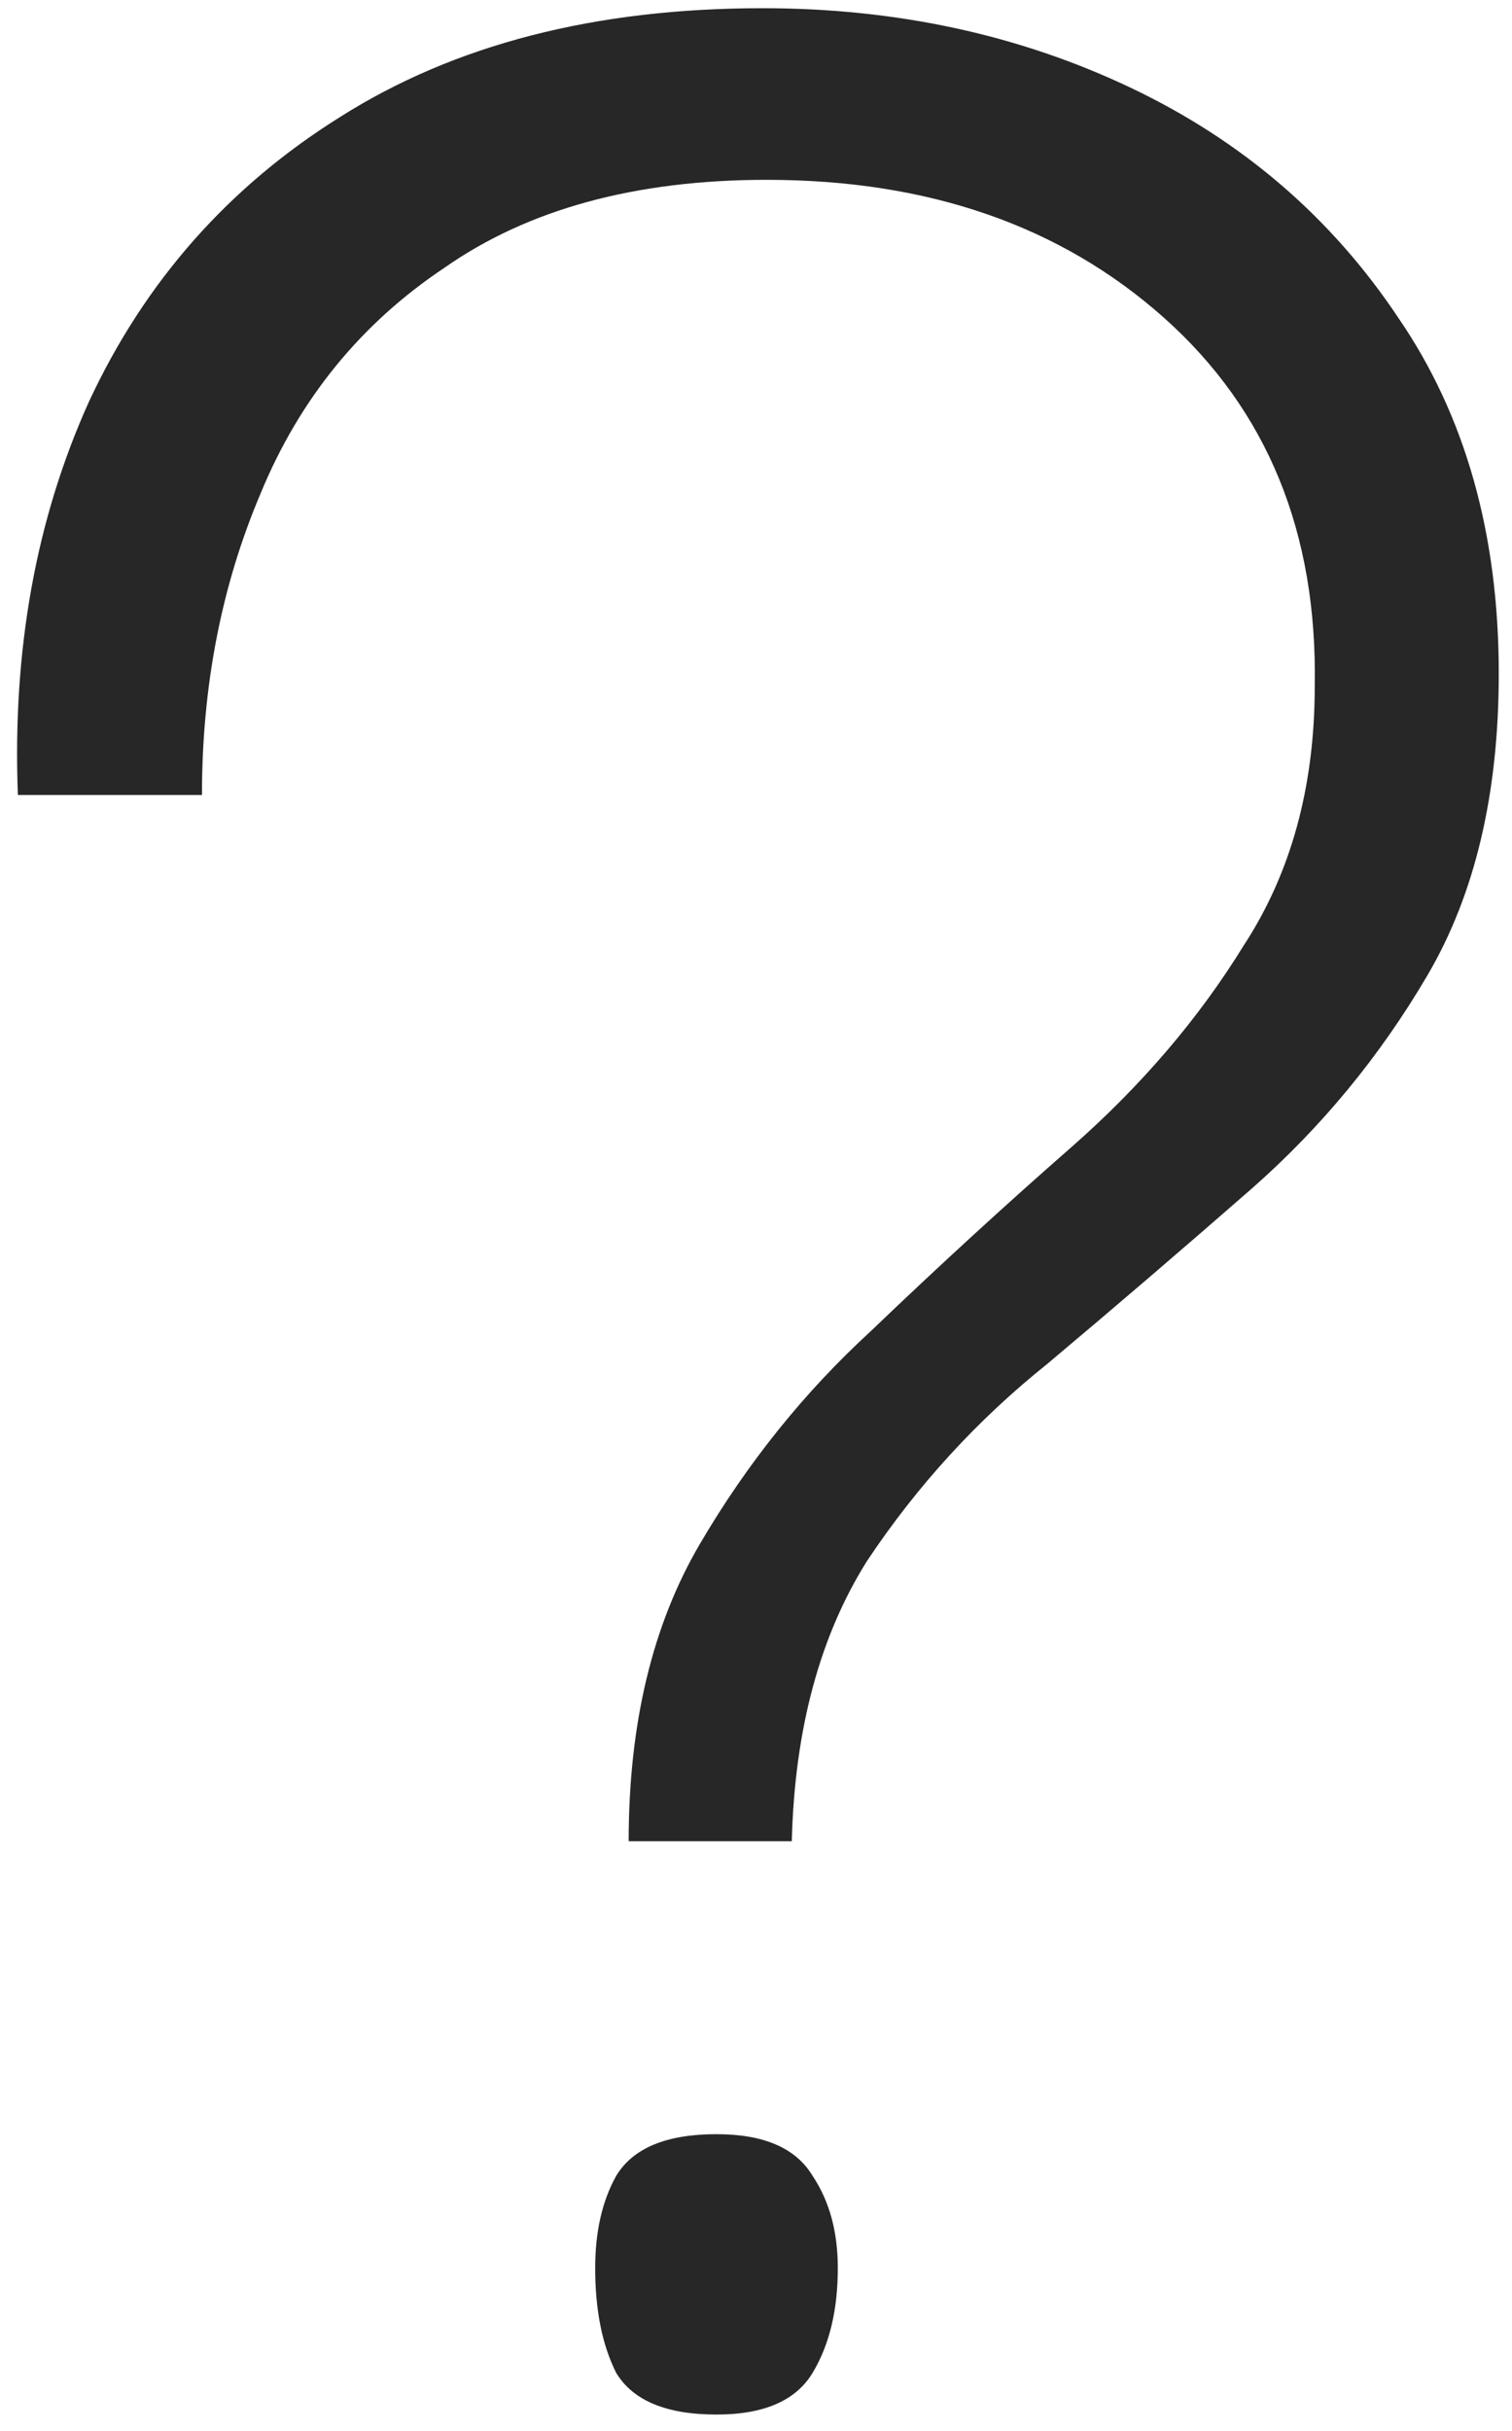 <svg width="28" height="45" viewBox="0 0 28 45" fill="none" xmlns="http://www.w3.org/2000/svg">
<path d="M14.663 34.084H11.642C11.642 31.915 12.081 30.081 12.959 28.584C13.837 27.086 14.895 25.769 16.135 24.633C17.375 23.445 18.614 22.309 19.854 21.224C21.145 20.088 22.203 18.848 23.03 17.505C23.908 16.163 24.347 14.562 24.347 12.702C24.398 9.862 23.469 7.589 21.558 5.885C19.647 4.181 17.194 3.329 14.198 3.329C11.771 3.329 9.782 3.871 8.233 4.955C6.684 5.988 5.547 7.383 4.824 9.139C4.101 10.843 3.74 12.702 3.74 14.716H0.331C0.228 12.031 0.667 9.604 1.648 7.434C2.681 5.214 4.23 3.458 6.296 2.167C8.414 0.824 11.022 0.152 14.121 0.152C16.6 0.152 18.872 0.643 20.938 1.624C23.004 2.605 24.657 4.026 25.896 5.885C27.136 7.693 27.755 9.888 27.755 12.47C27.755 14.691 27.316 16.55 26.438 18.048C25.56 19.546 24.476 20.863 23.185 21.999C21.945 23.083 20.68 24.168 19.389 25.252C18.098 26.285 16.987 27.499 16.058 28.893C15.18 30.288 14.715 32.018 14.663 34.084ZM13.269 44.697C12.339 44.697 11.719 44.439 11.409 43.922C11.151 43.406 11.022 42.761 11.022 41.986C11.022 41.314 11.151 40.746 11.409 40.282C11.719 39.765 12.339 39.507 13.269 39.507C14.147 39.507 14.741 39.765 15.05 40.282C15.36 40.746 15.515 41.314 15.515 41.986C15.515 42.761 15.36 43.406 15.05 43.922C14.741 44.439 14.147 44.697 13.269 44.697Z" fill="#272727"/>
</svg>
